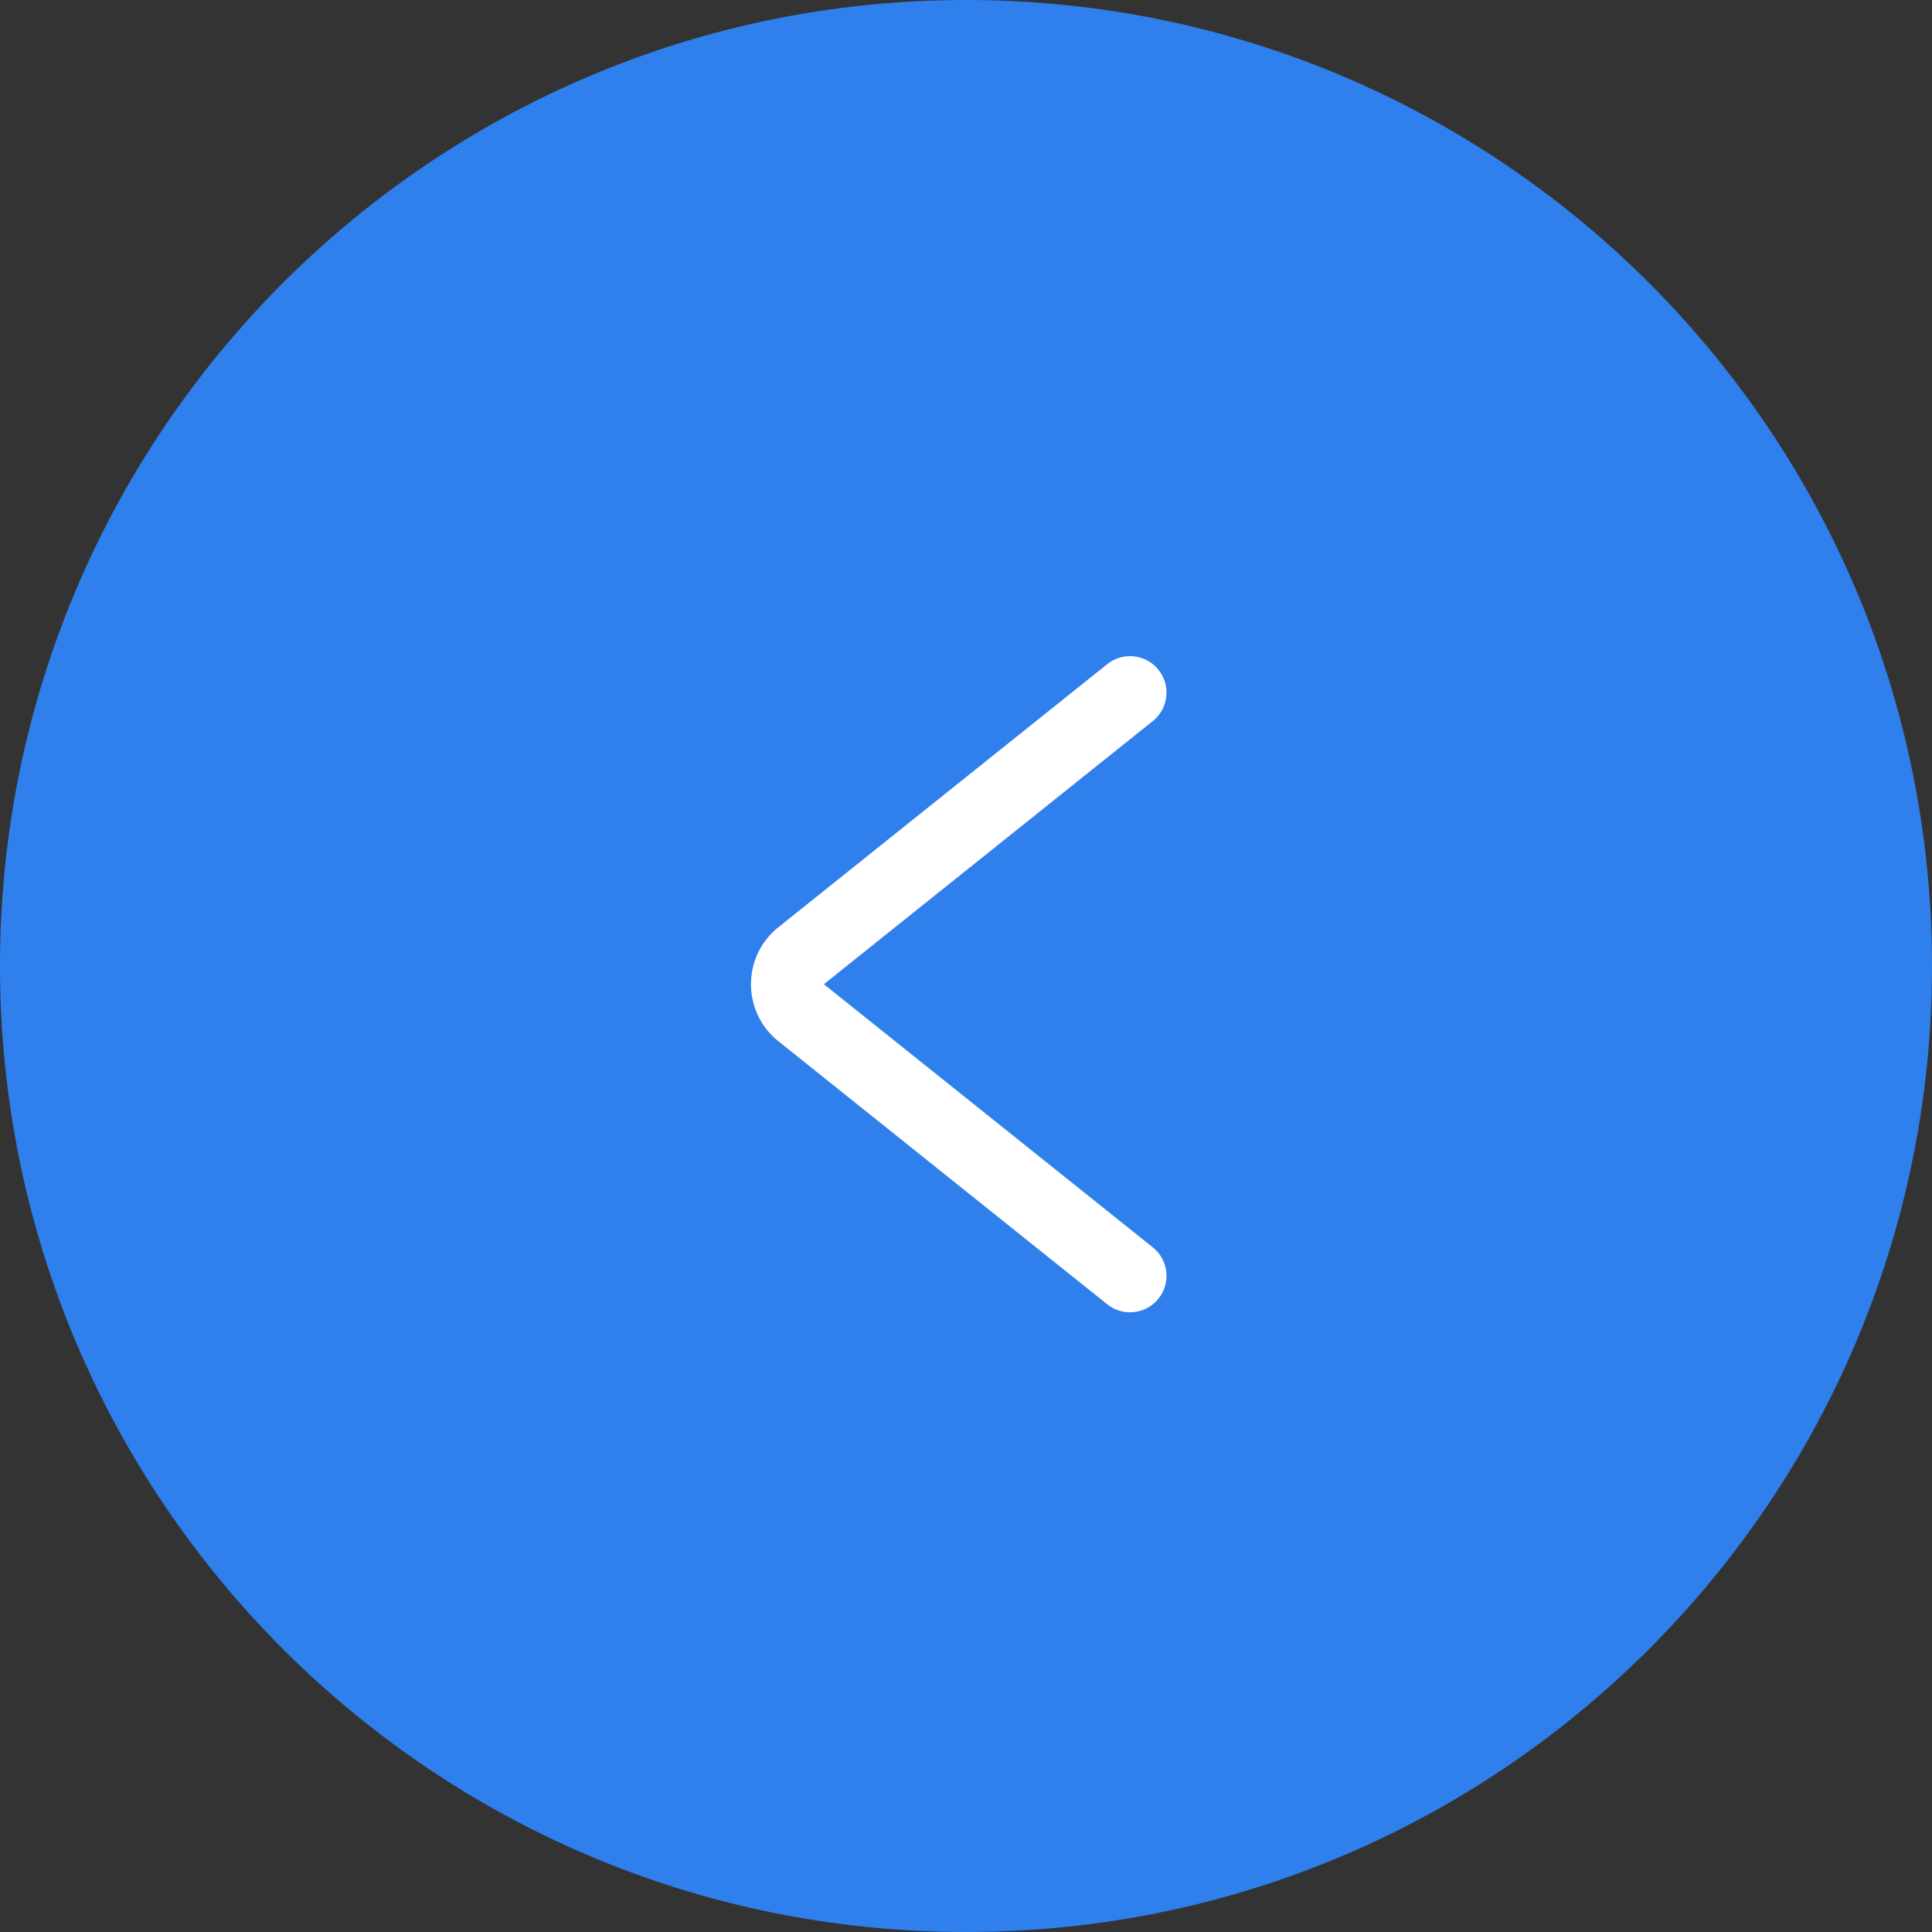 <svg width="53" height="53" viewBox="0 0 53 53" fill="none" xmlns="http://www.w3.org/2000/svg">
<rect x="0" y="0" width="53" height="53" fill="#333333" stroke="none"/>
<path d="M53 26.5C53 41.136 41.136 53 26.5 53C11.864 53 0 41.136 0 26.5C0 11.864 11.864 0 26.5 0C41.136 0 53 11.864 53 26.5Z" fill="#2F80ED"/>
<path fill-rule="evenodd" clip-rule="evenodd" d="M31.781 18.375C32.126 18.807 32.056 19.436 31.625 19.781L22.601 27L31.625 34.219C32.056 34.564 32.126 35.194 31.781 35.625C31.436 36.056 30.807 36.126 30.375 35.781L21.351 28.562C20.351 27.761 20.351 26.239 21.351 25.438L30.375 18.219C30.807 17.874 31.436 17.944 31.781 18.375Z" fill="white"/>
</svg>
